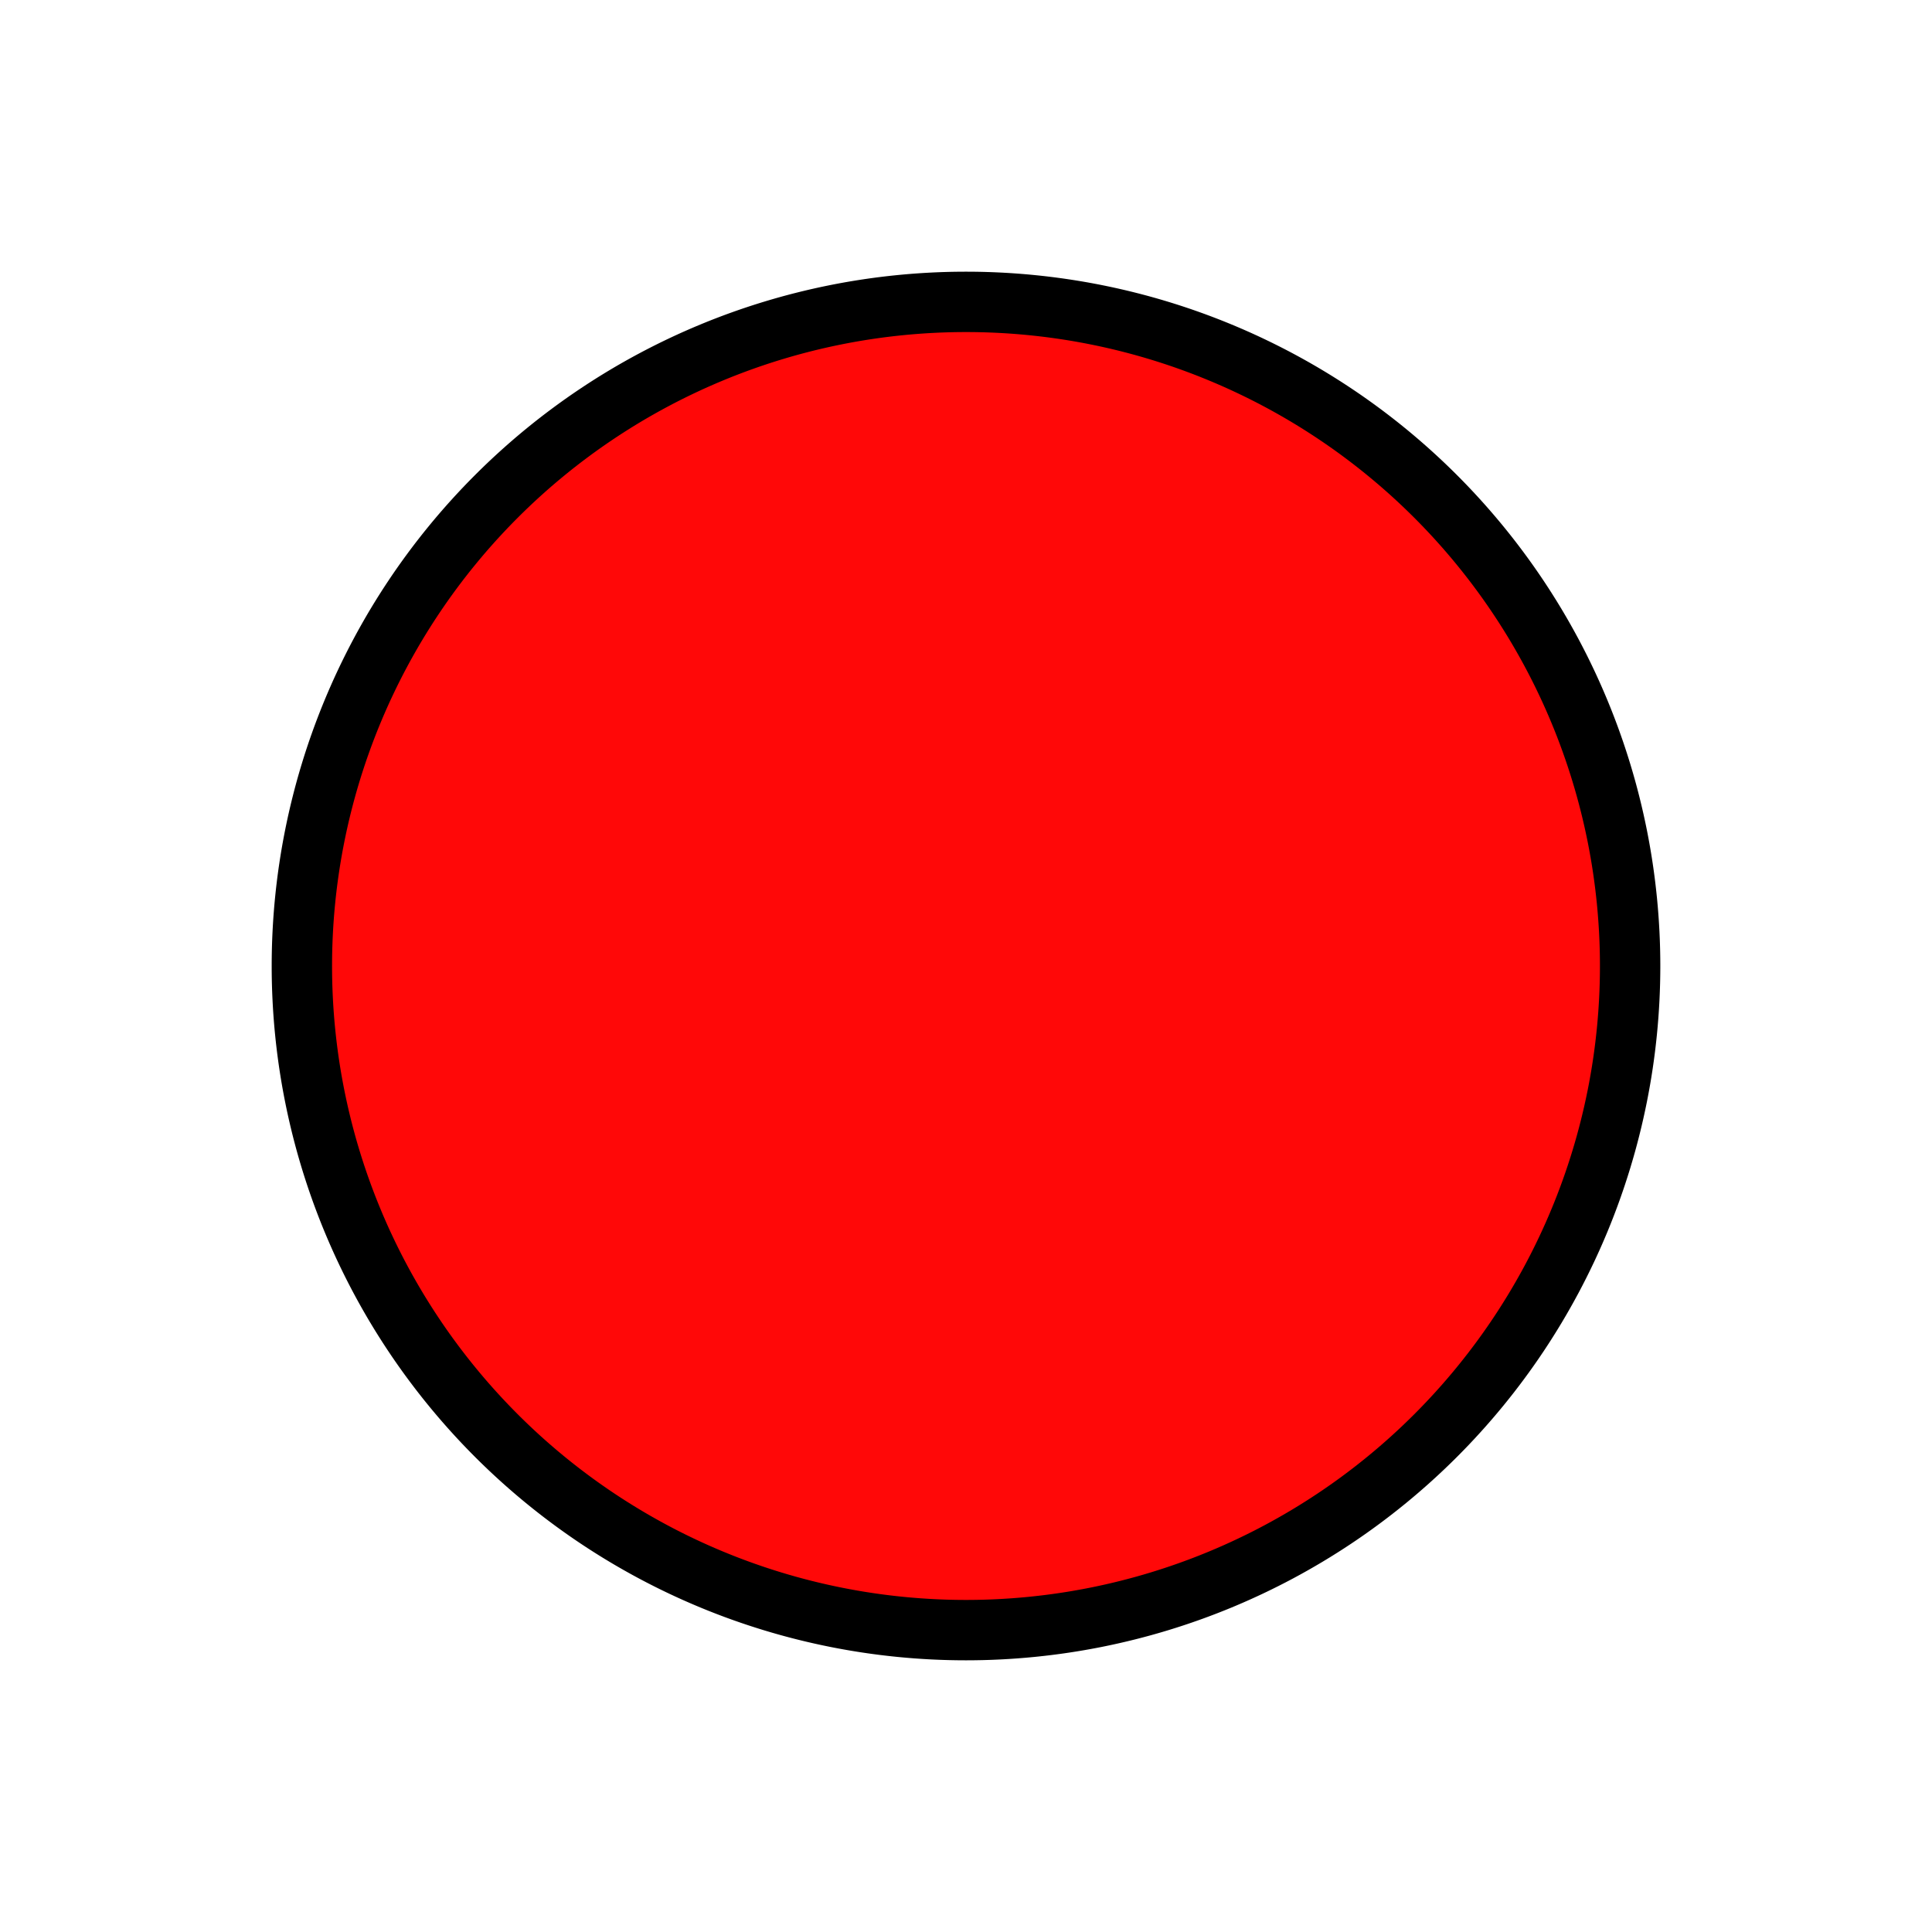 <?xml version="1.0" encoding="UTF-8" standalone="no"?>
<!-- Created with Inkscape (http://www.inkscape.org/) -->

<svg
   xmlns:dc="http://purl.org/dc/elements/1.1/"
   xmlns:cc="http://creativecommons.org/ns#"
   xmlns:rdf="http://www.w3.org/1999/02/22-rdf-syntax-ns#"
   xmlns:svg="http://www.w3.org/2000/svg"
   xmlns="http://www.w3.org/2000/svg"
   xmlns:sodipodi="http://sodipodi.sourceforge.net/DTD/sodipodi-0.dtd"
   xmlns:inkscape="http://www.inkscape.org/namespaces/inkscape"
   width="32"
   height="32"
   id="svg3071"
   version="1.1"
   inkscape:version="0.48.4 r9939"
   sodipodi:docname="minimap-planet.svg"
   inkscape:export-filename="/home/a_bond/code/gdx-gm2/android/assets/old/space-gc/minimap-player.png"
   inkscape:export-xdpi="180"
   inkscape:export-ydpi="180">
  <defs
     id="defs3073" />
  <sodipodi:namedview
     id="base"
     pagecolor="#ffffff"
     bordercolor="#666666"
     borderopacity="1.0"
     inkscape:pageopacity="0.0"
     inkscape:pageshadow="2"
     inkscape:zoom="15.839192"
     inkscape:cx="8.6296295"
     inkscape:cy="16.613289"
     inkscape:document-units="px"
     inkscape:current-layer="layer1"
     showgrid="true"
     showguides="true"
     inkscape:guide-bbox="true"
     inkscape:window-width="1362"
     inkscape:window-height="715"
     inkscape:window-x="0"
     inkscape:window-y="32"
     inkscape:window-maximized="0">
    <inkscape:grid
       type="xygrid"
       id="grid3079"
       empspacing="5"
       visible="true"
       enabled="true"
       snapvisiblegridlinesonly="true" />
    <sodipodi:guide
       orientation="-0.707,0.707"
       position="32,32"
       id="guide3081" />
    <sodipodi:guide
       orientation="0.707,0.707"
       position="0,32"
       id="guide3083" />
    <sodipodi:guide
       orientation="0,1"
       position="0,16"
       id="guide3085" />
    <sodipodi:guide
       orientation="1,0"
       position="16,32"
       id="guide3087" />
    <sodipodi:guide
       orientation="0,1"
       position="16,30"
       id="guide3089" />
    <sodipodi:guide
       orientation="1,0"
       position="5,30"
       id="guide3091" />
    <sodipodi:guide
       orientation="0,1"
       position="5,27"
       id="guide3093" />
    <sodipodi:guide
       orientation="1,0"
       position="27,30"
       id="guide3095" />
  </sodipodi:namedview>
  <g
     inkscape:label="Layer 1"
     inkscape:groupmode="layer"
     id="layer1"
     transform="translate(0,-1020.362)">
    <path
       sodipodi:type="arc"
       style="fill:#ff0808;fill-opacity:1;fill-rule:nonzero;stroke:#000000;stroke-opacity:1"
       id="path3000"
       sodipodi:cx="16"
       sodipodi:cy="16"
       sodipodi:rx="11"
       sodipodi:ry="11"
       d="M 27,16 A 11,11 0 1 1 5,16 11,11 0 1 1 27,16 z"
       transform="translate(0,1020.362)" />
  </g>
</svg>
